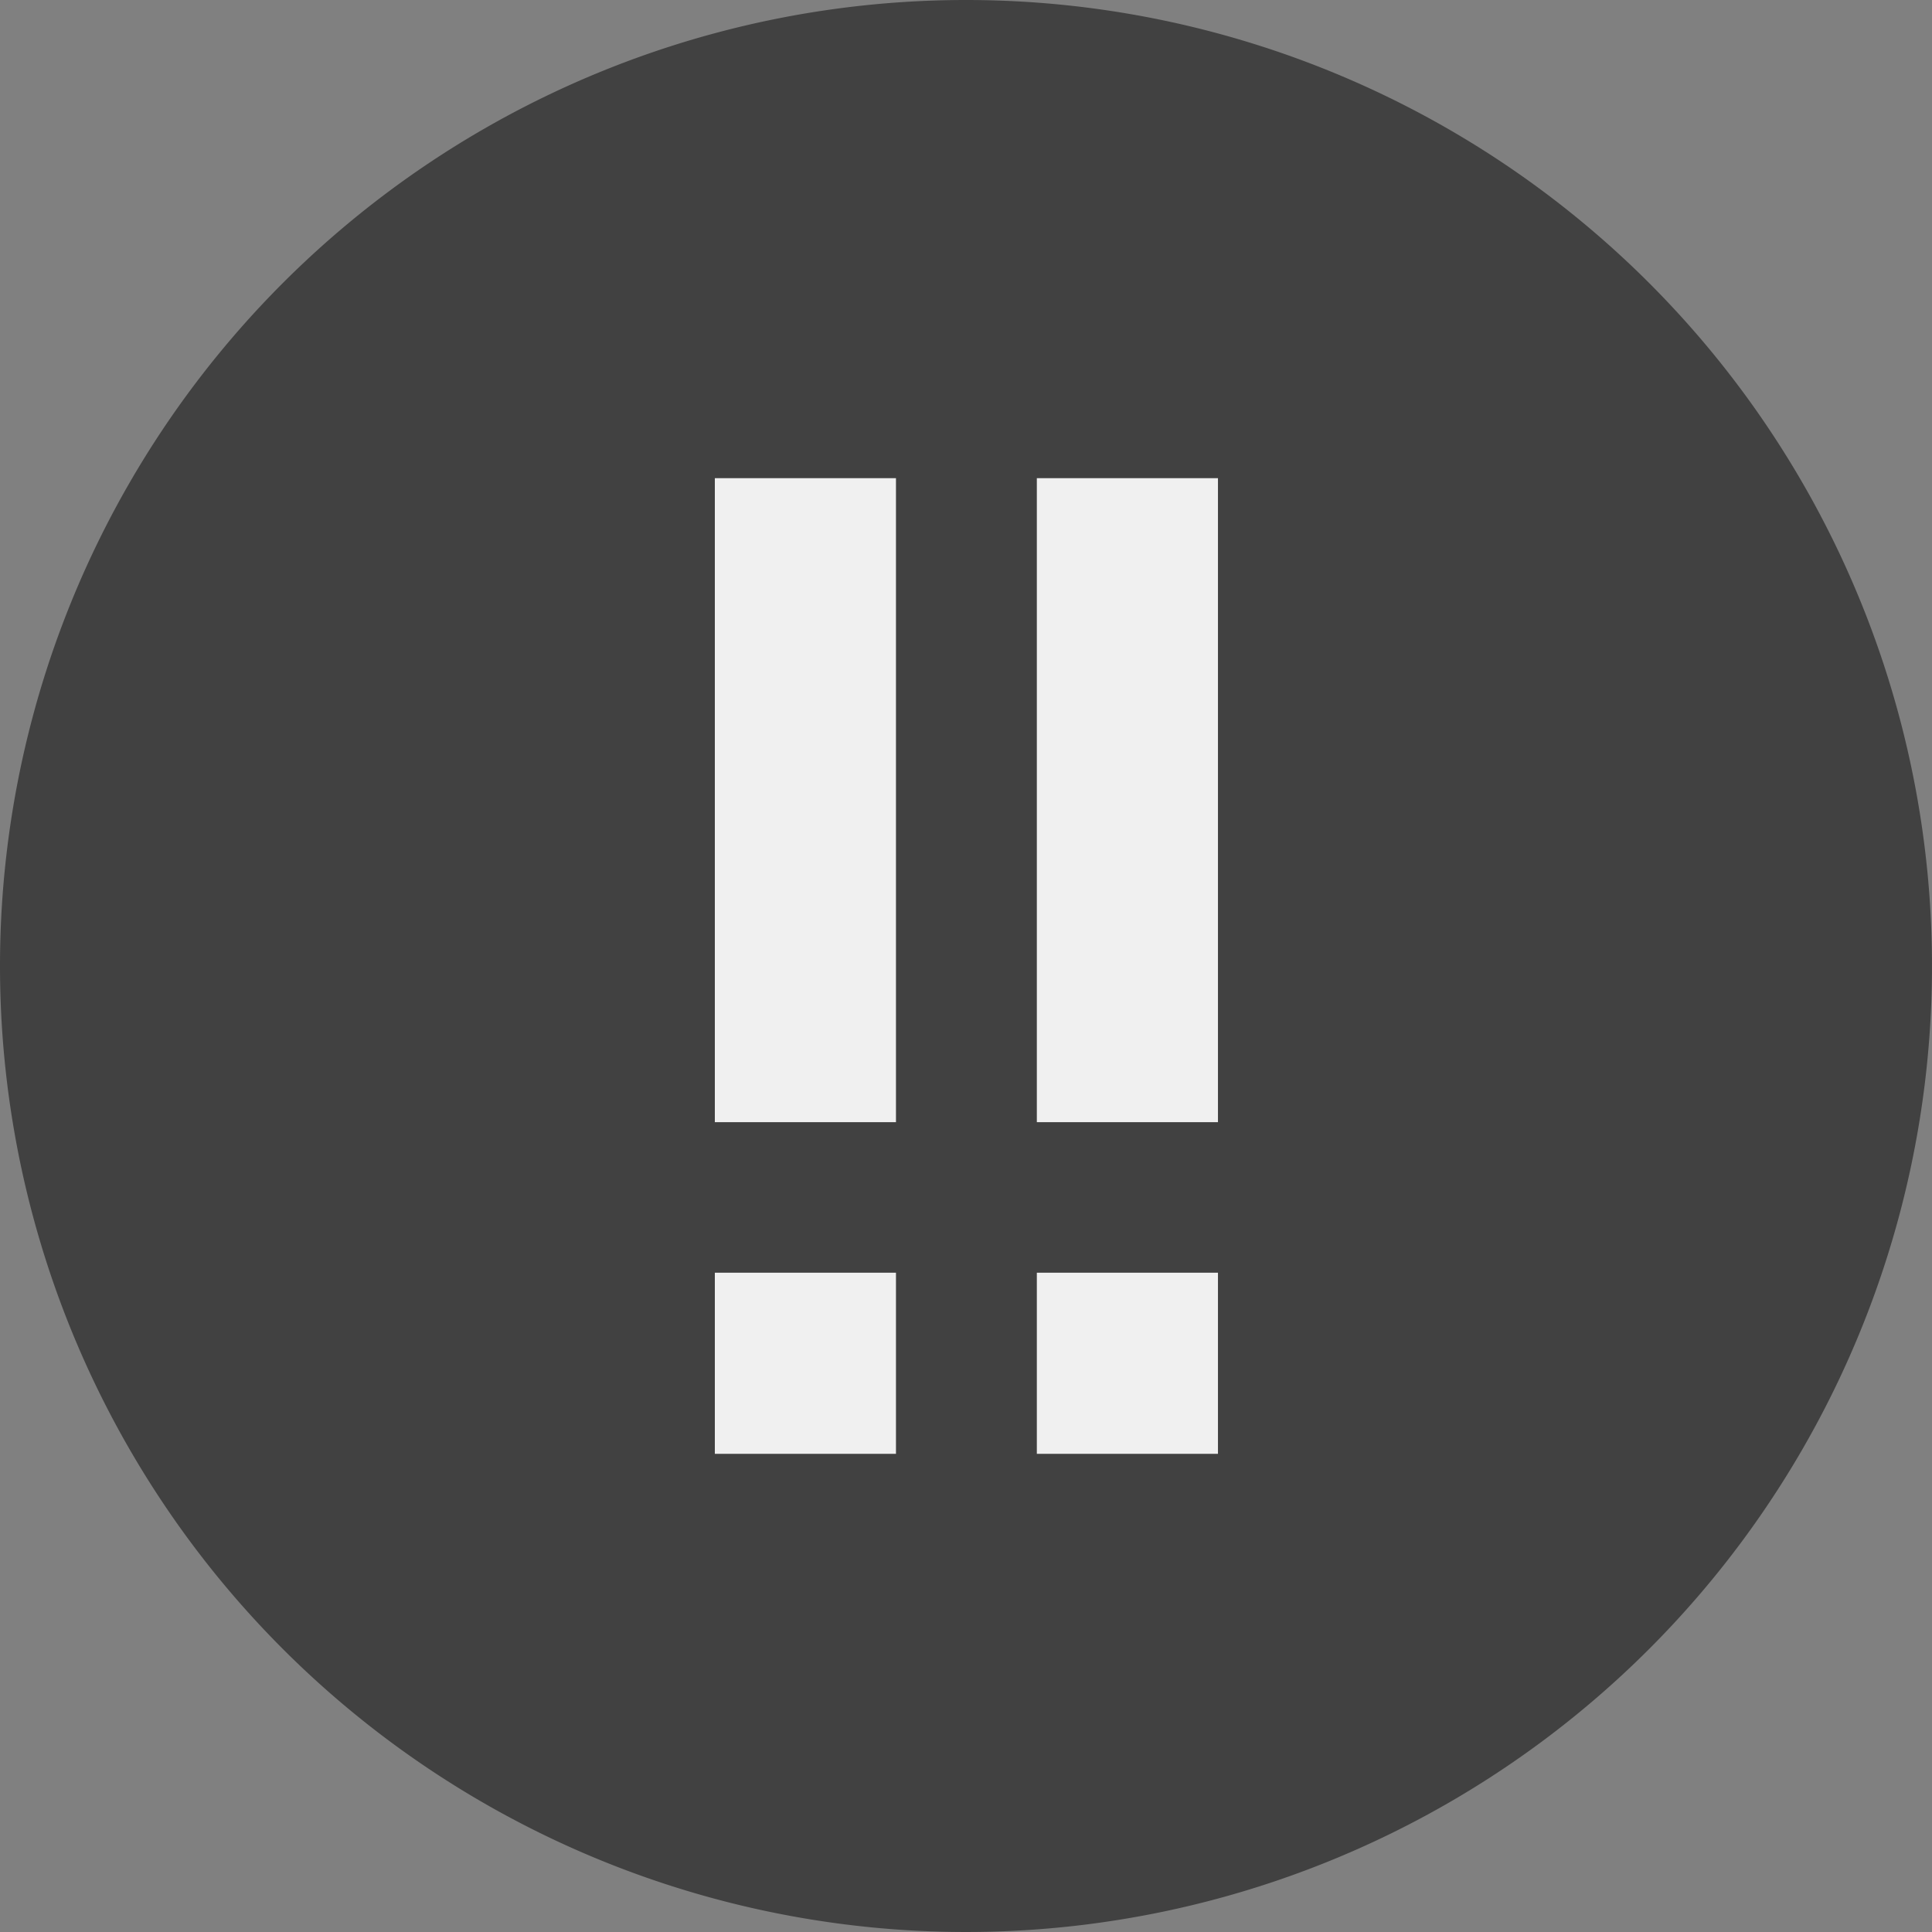 <svg xmlns="http://www.w3.org/2000/svg" viewBox="0 0 24 24"><rect x="0" y="0" width="24" height="24" fill="#808080" stroke="none"/><path fill="#414141" d="M12 0A12 12 0 1 1 0 12 12 12 0 0 1 12 0"/><path fill="#f0f0f0" d="M12.88 15.81h2.25v2.25h-2.25zm0-9.87h2.25v8h-2.25zm-4 9.87h2.25v2.25H8.88zm0-9.87h2.25v8H8.88z"/></svg>